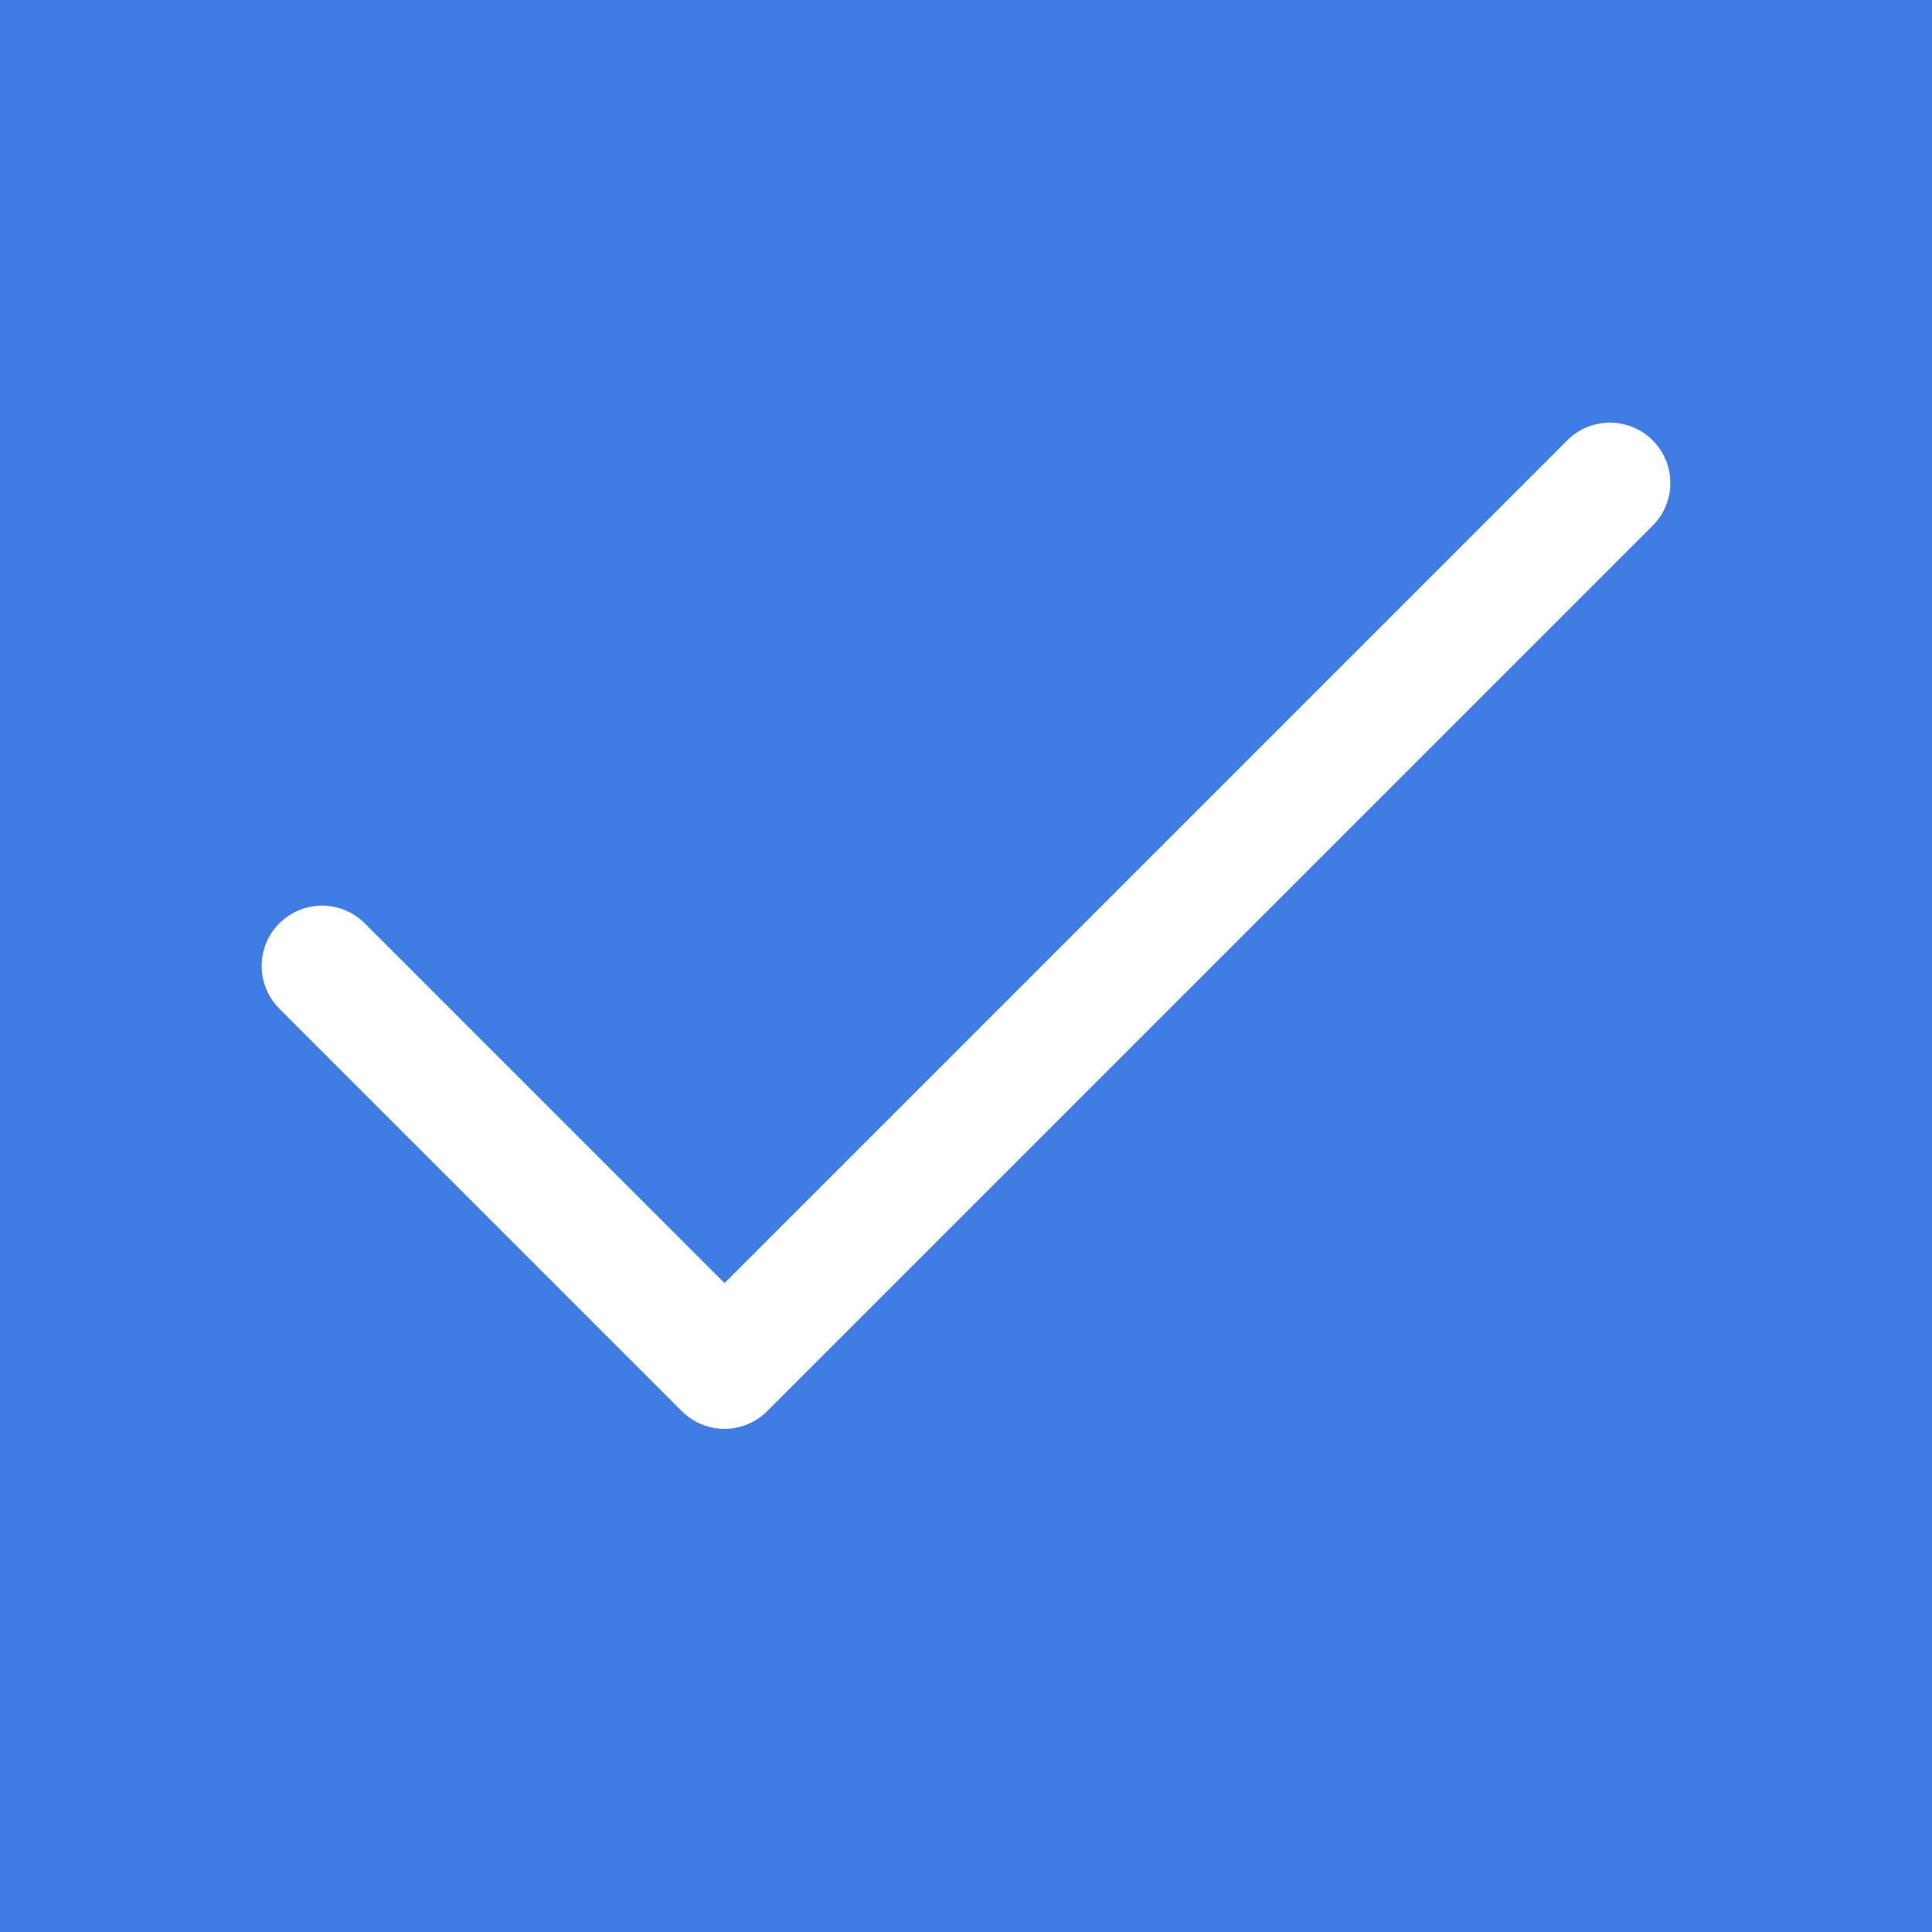 <svg width="16" height="16" viewBox="0 0 16 16" fill="none" xmlns="http://www.w3.org/2000/svg">
<rect width="16" height="16" fill="#3F7DE5"/>
<path d="M13.333 4L6 11.333L2.667 8" stroke="white" stroke-linecap="round" stroke-linejoin="round"/>
</svg>
